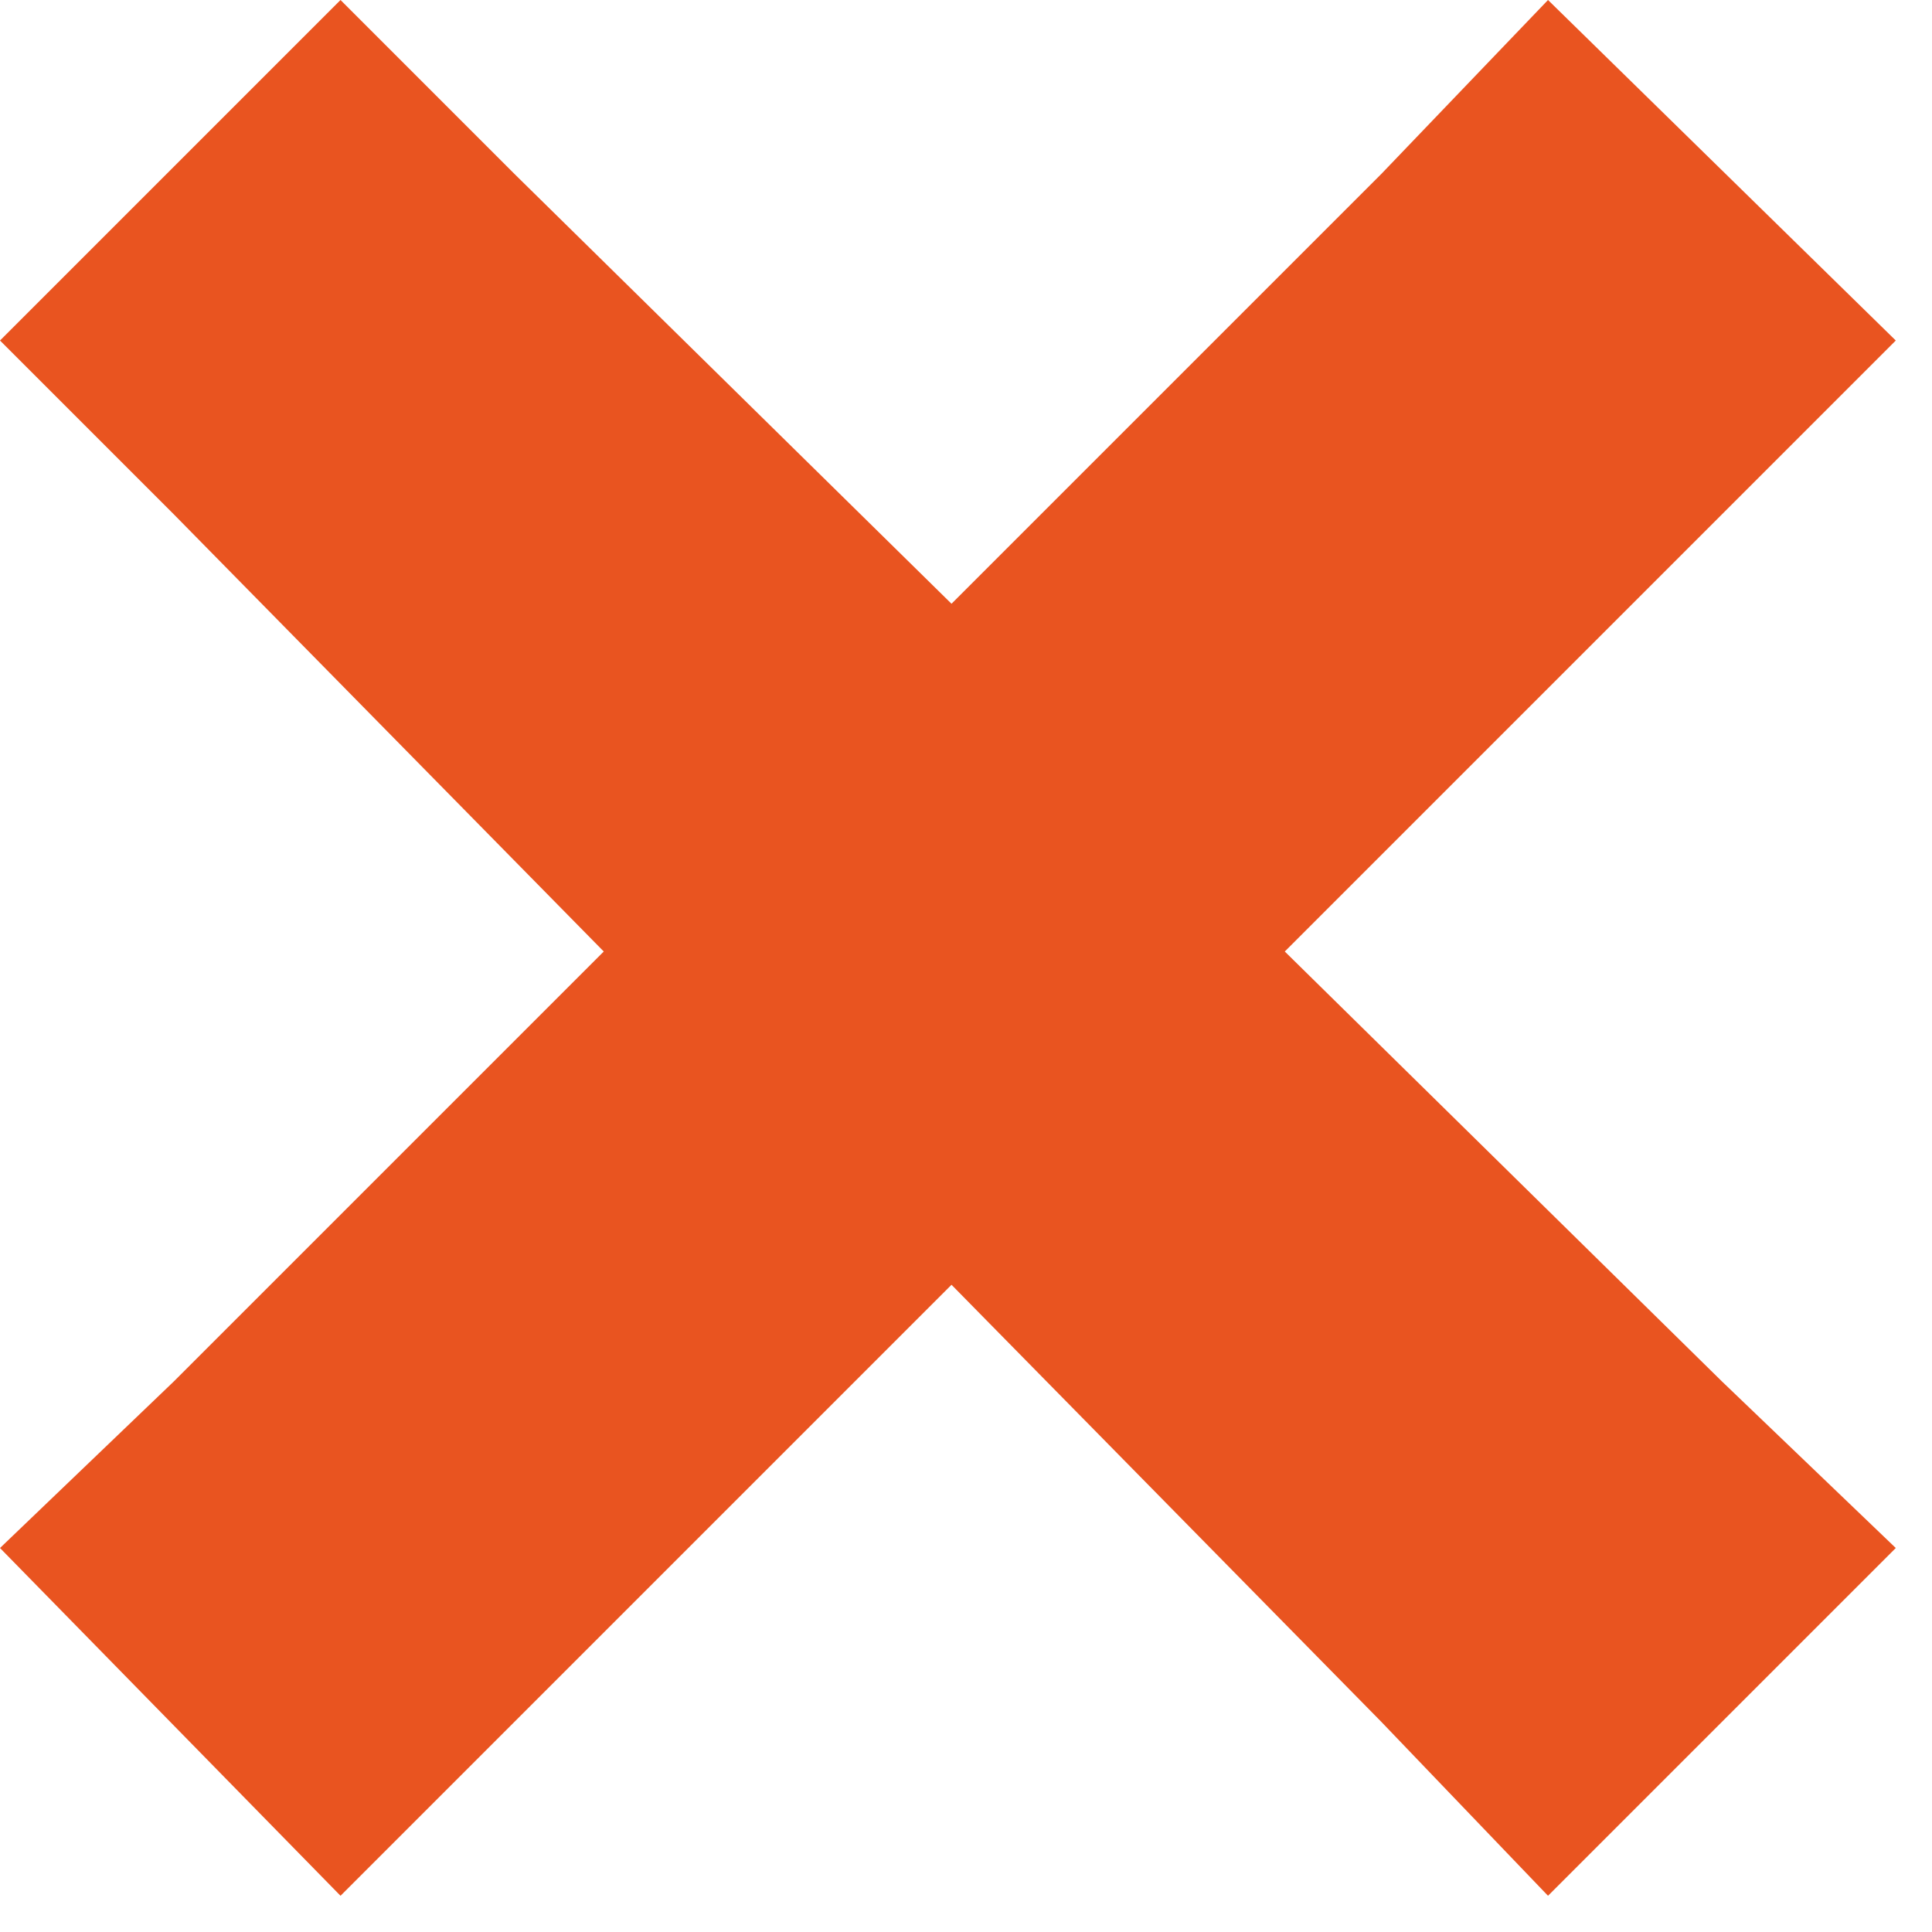 <svg xmlns:rdf="http://www.w3.org/1999/02/22-rdf-syntax-ns#" xmlns="http://www.w3.org/2000/svg" viewBox="0 0 8 8" height="8" width="8" version="1.1" xmlns:cc="http://creativecommons.org/ns#" xmlns:dc="http://purl.org/dc/elements/1.1/">
<path fill="#E95420" d="m1.41 0l-1.41 1.41 0.72 0.72 1.78 1.81-1.78 1.78-0.72 0.69 1.41 1.44 0.72-0.72 1.81-1.81 1.78 1.81 0.69 0.72 1.44-1.44-0.72-0.69-1.81-1.78 1.81-1.81 0.72-0.72-1.44-1.41-0.69 0.72-1.78 1.78-1.81-1.78-0.72-0.72z"/>
</svg>
